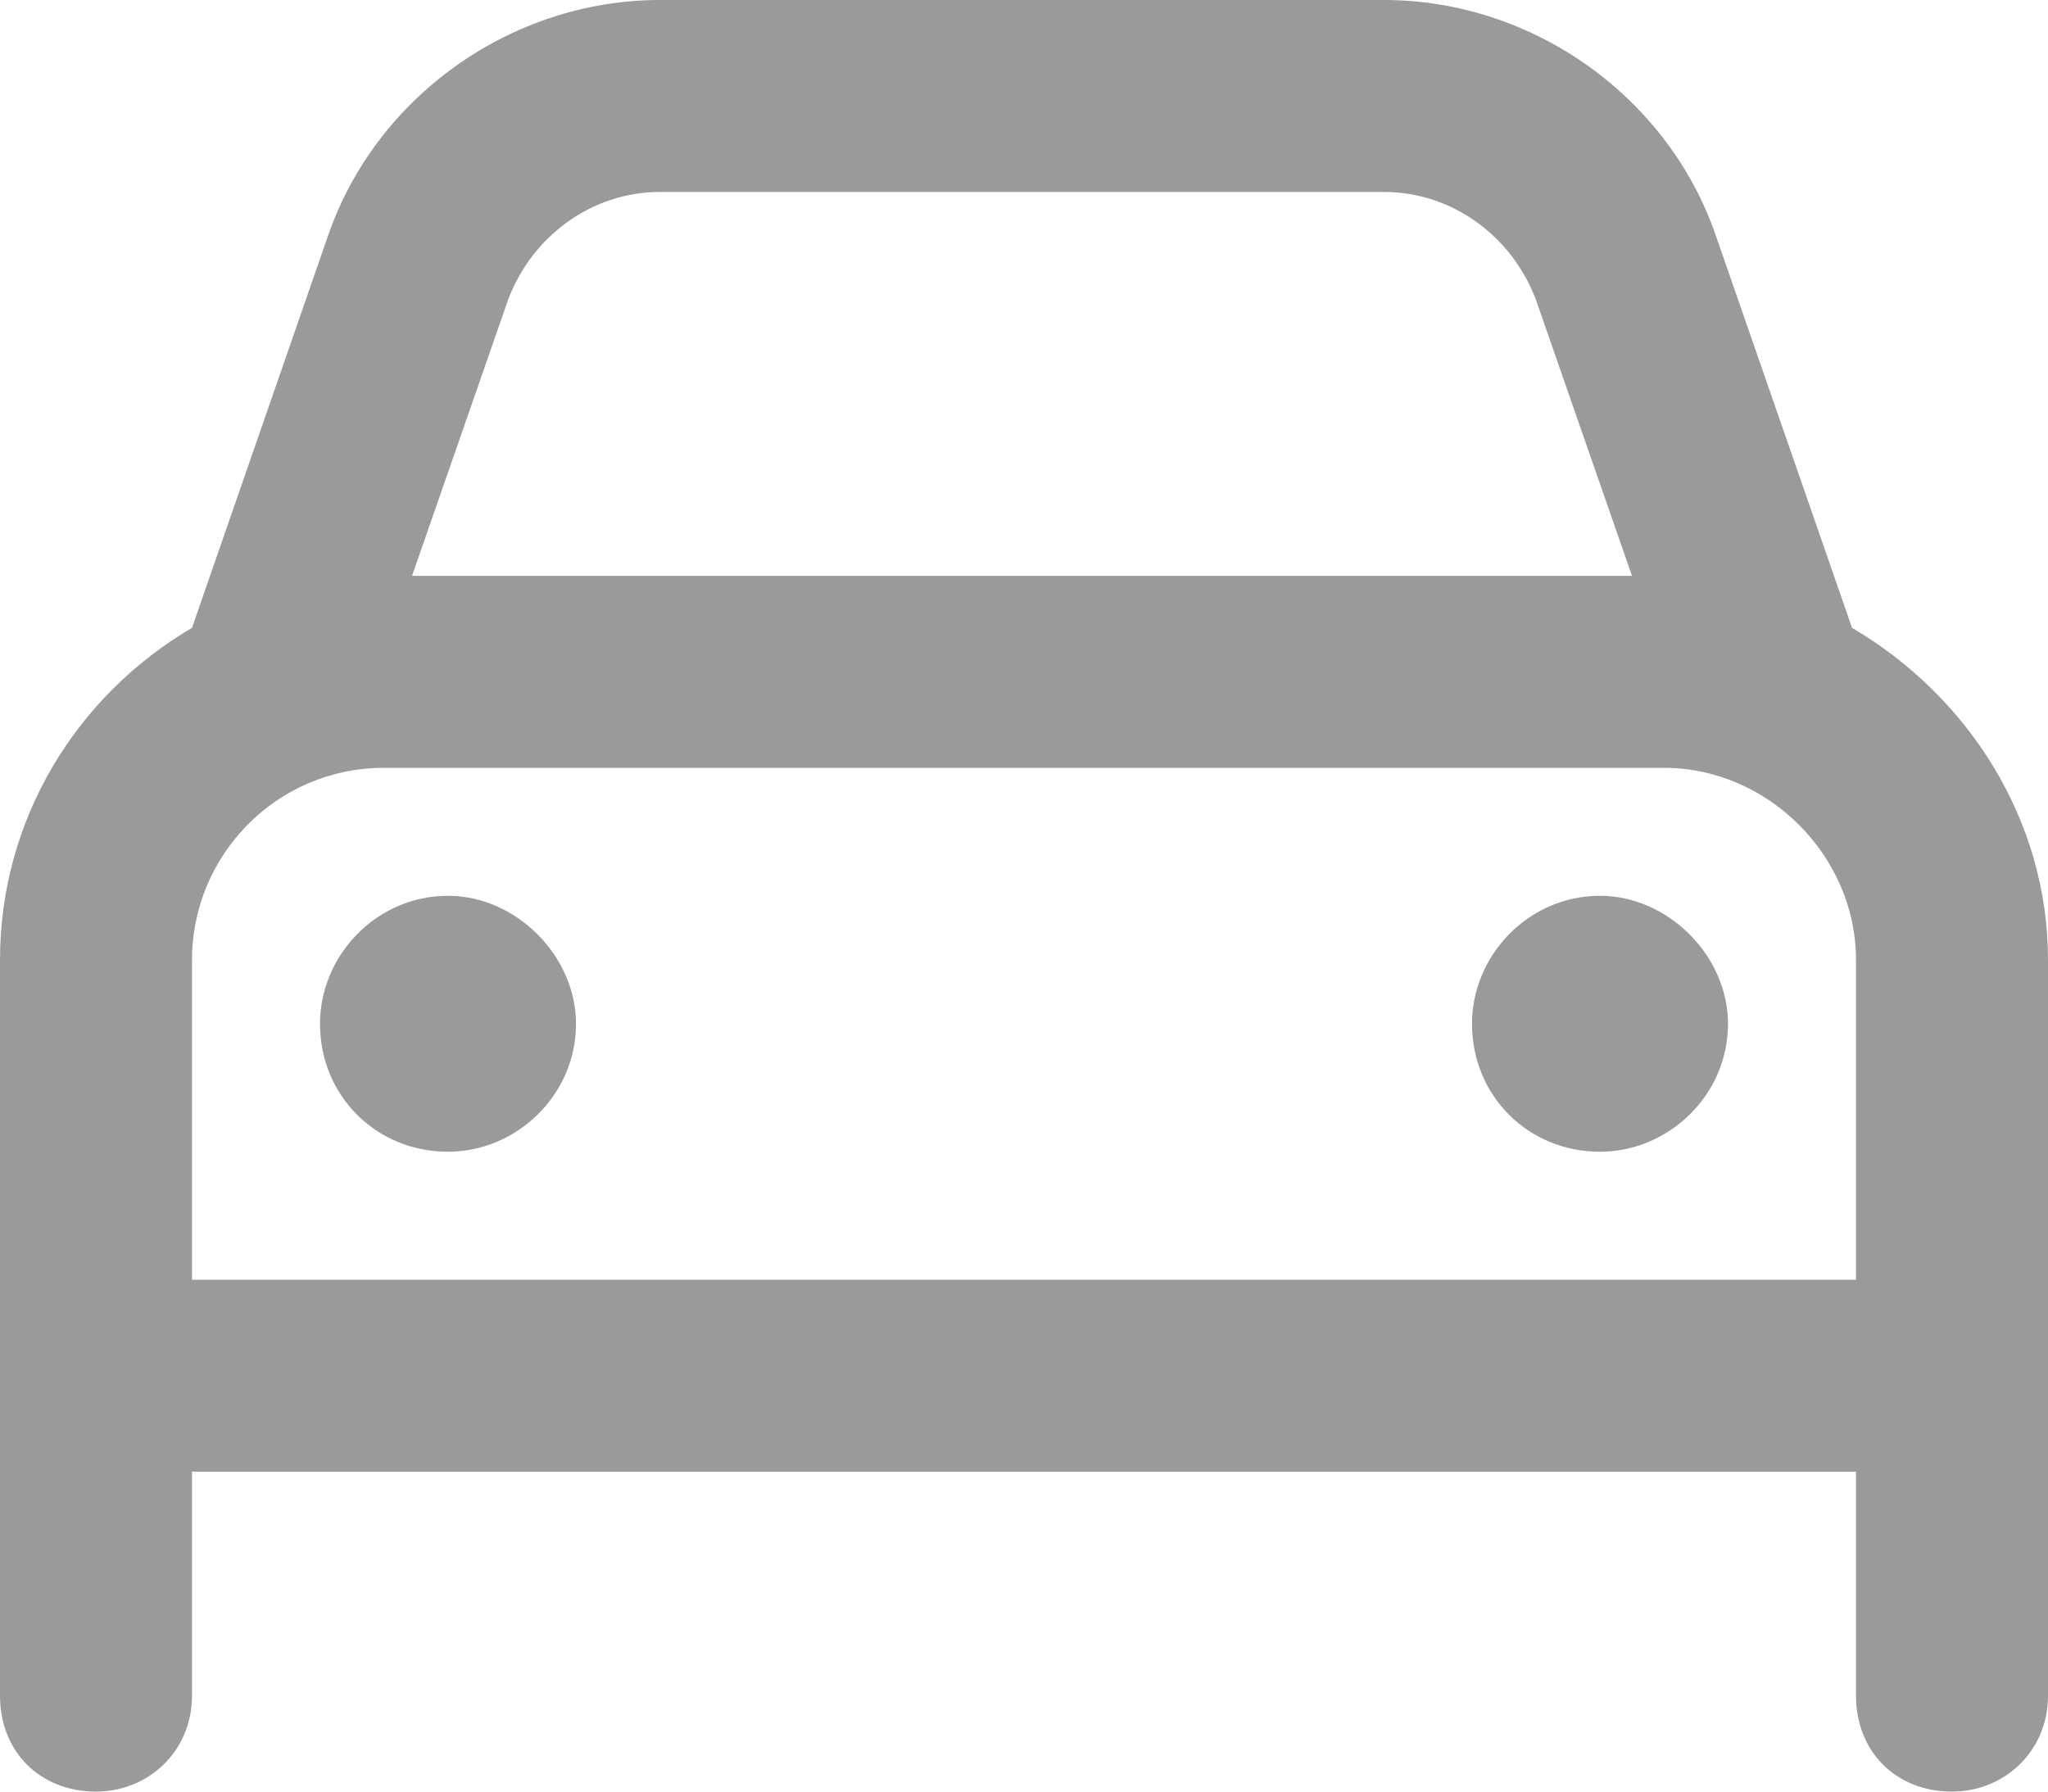 <svg width="16" height="14" viewBox="0 0 16 14" fill="none" xmlns="http://www.w3.org/2000/svg">
<path d="M2.5 8C2.5 7.469 2.938 7 3.5 7C4.031 7 4.5 7.469 4.5 8C4.5 8.562 4.031 9 3.5 9C2.938 9 2.5 8.562 2.5 8ZM13.5 8C13.5 8.562 13.031 9 12.5 9C11.938 9 11.5 8.562 11.5 8C11.5 7.469 11.938 7 12.5 7C13.031 7 13.5 7.469 13.5 8ZM1.5 4.906L2.562 1.844C2.938 0.75 4 0 5.156 0H10.812C11.969 0 13.031 0.75 13.406 1.844L14.469 4.906C15.375 5.438 16 6.406 16 7.5V13.25C16 13.688 15.656 14 15.25 14C14.812 14 14.5 13.688 14.5 13.25V11.5H1.5V13.25C1.5 13.688 1.156 14 0.75 14C0.312 14 0 13.688 0 13.25V7.5C0 6.406 0.594 5.438 1.5 4.906ZM3.219 4.5H12.75L12 2.344C11.812 1.844 11.344 1.5 10.812 1.5H5.156C4.625 1.5 4.156 1.844 3.969 2.344L3.219 4.5ZM13 6H3C2.156 6 1.5 6.688 1.5 7.5V10H14.5V7.5C14.5 6.688 13.812 6 13 6Z" fill="#9A9A9A"/>
</svg>
